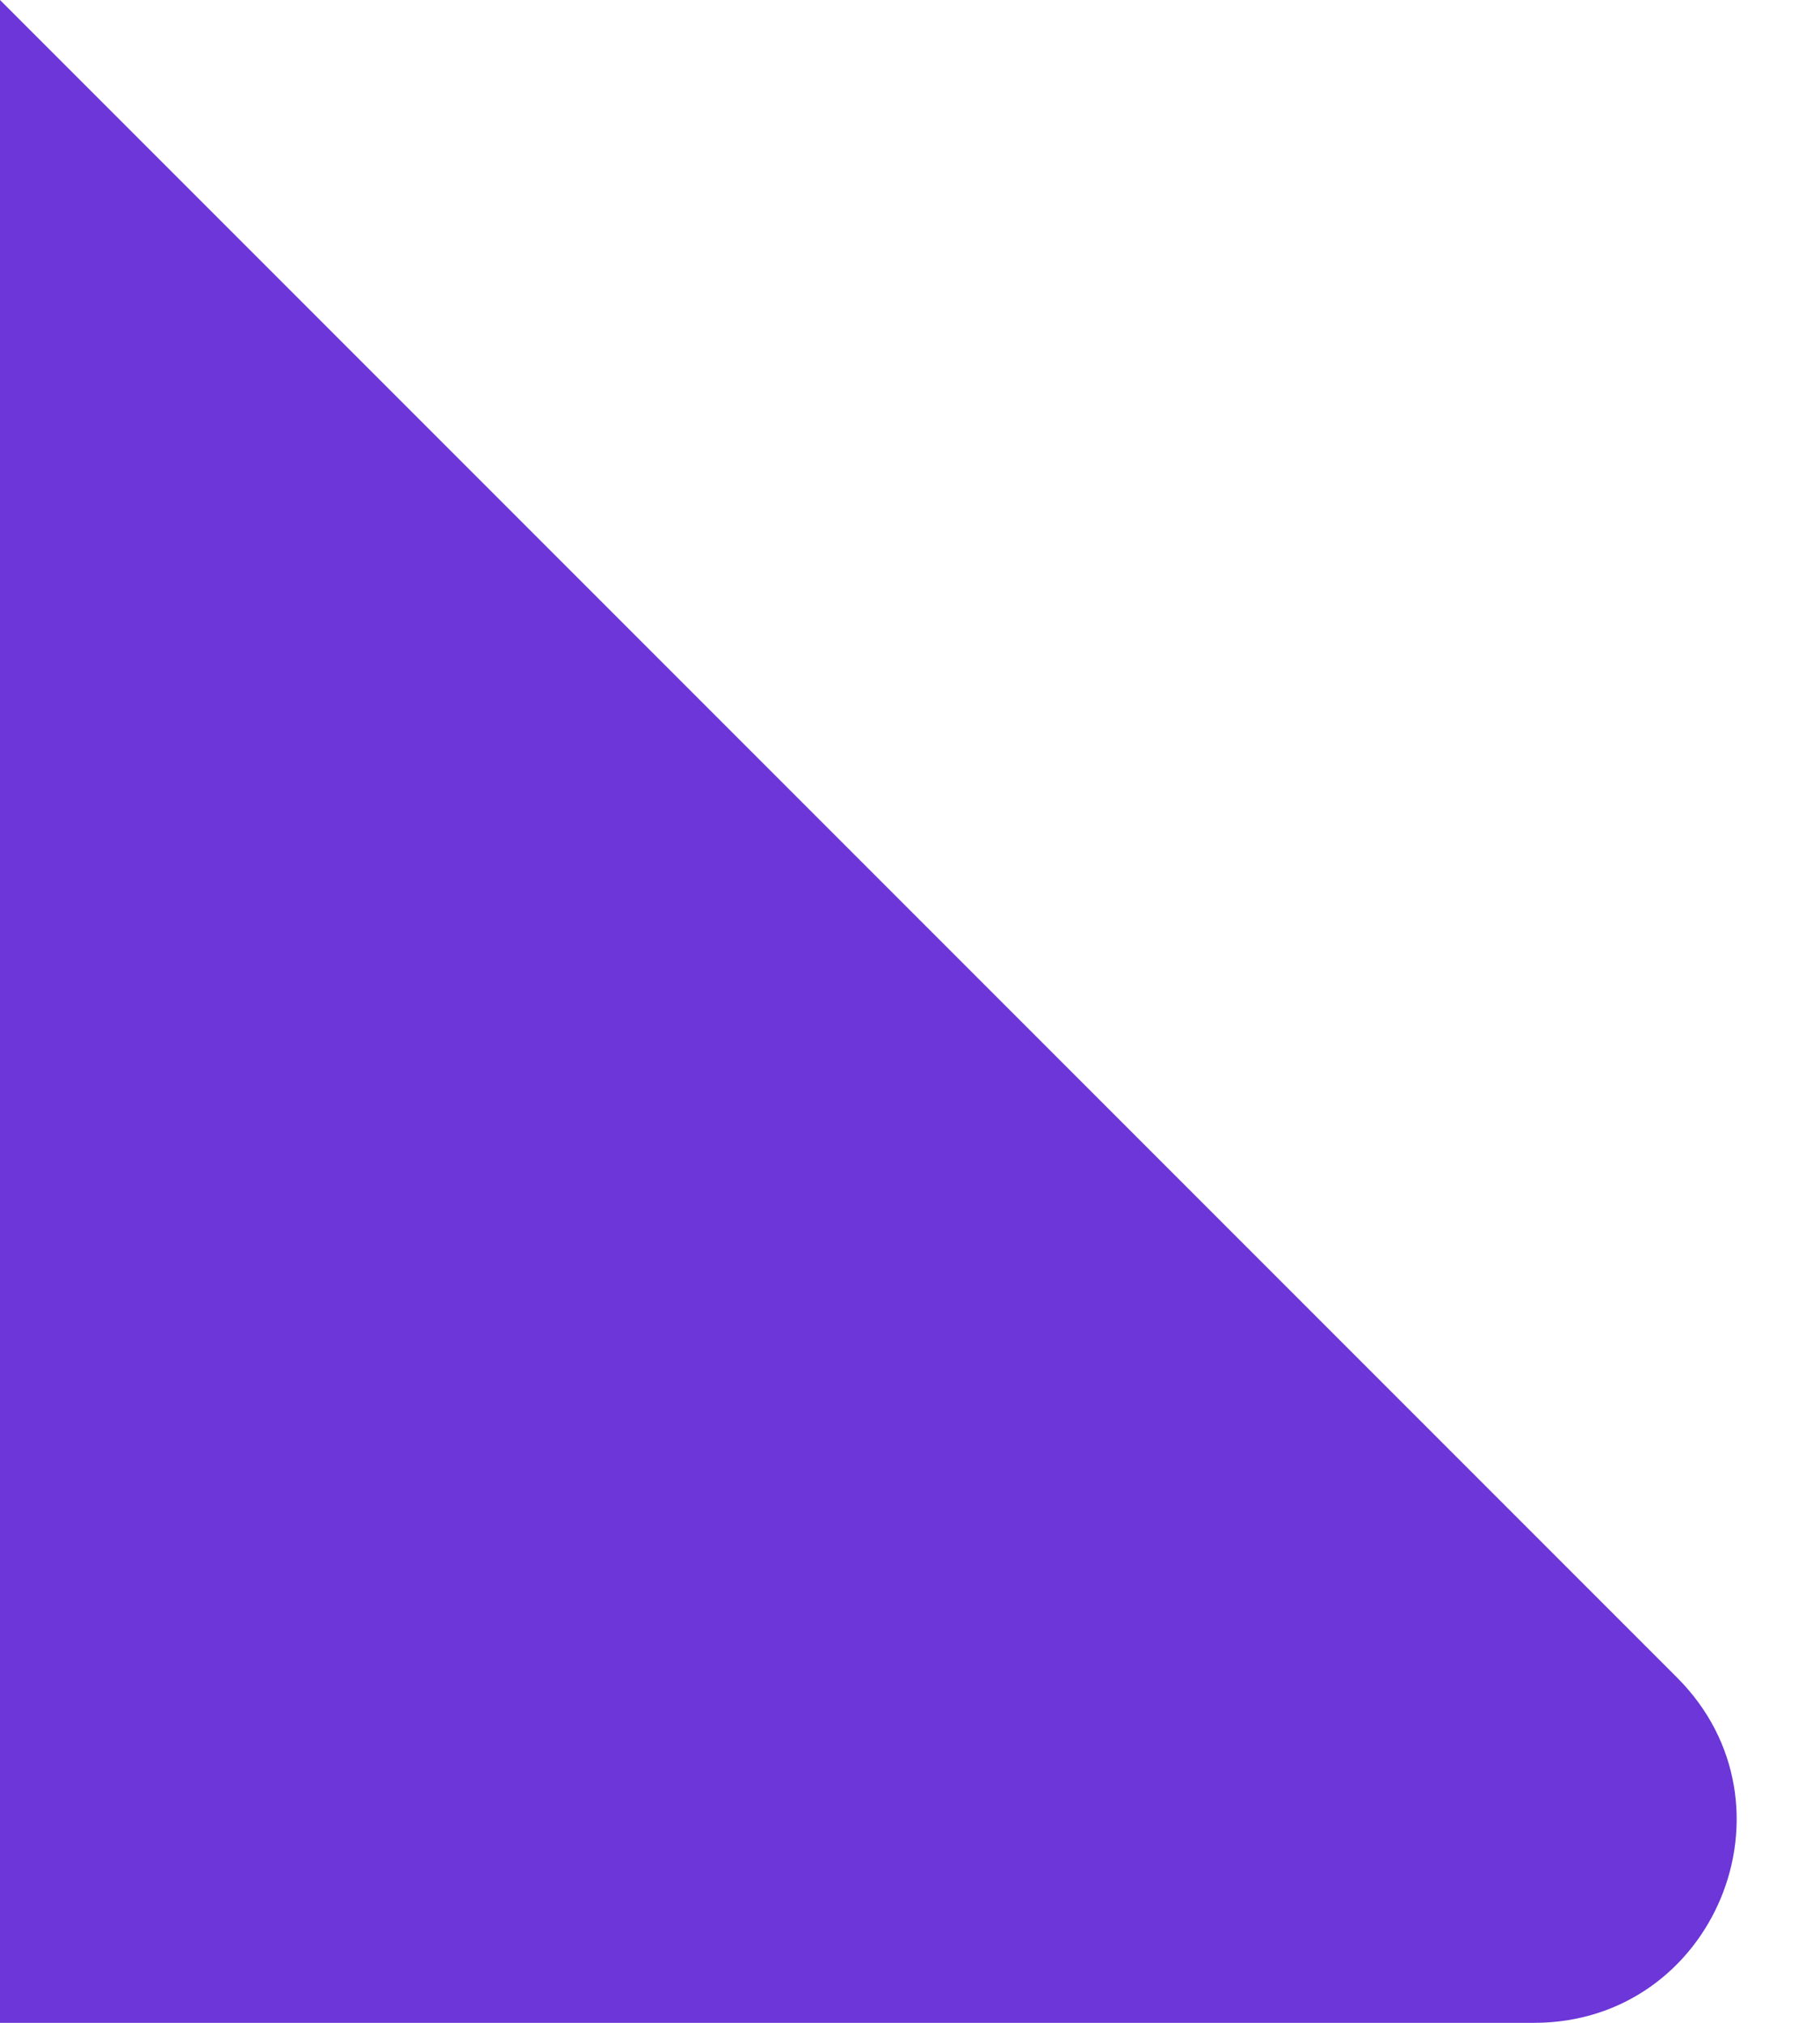 <svg width="9" height="10" viewBox="0 0 9 10" fill="none" xmlns="http://www.w3.org/2000/svg">
<path d="M7.586 10C8.477 10 8.923 8.923 8.293 8.293L4.37114e-07 -4.37114e-07L0 10L7.586 10Z" fill="#6C36D9"/>
</svg>
